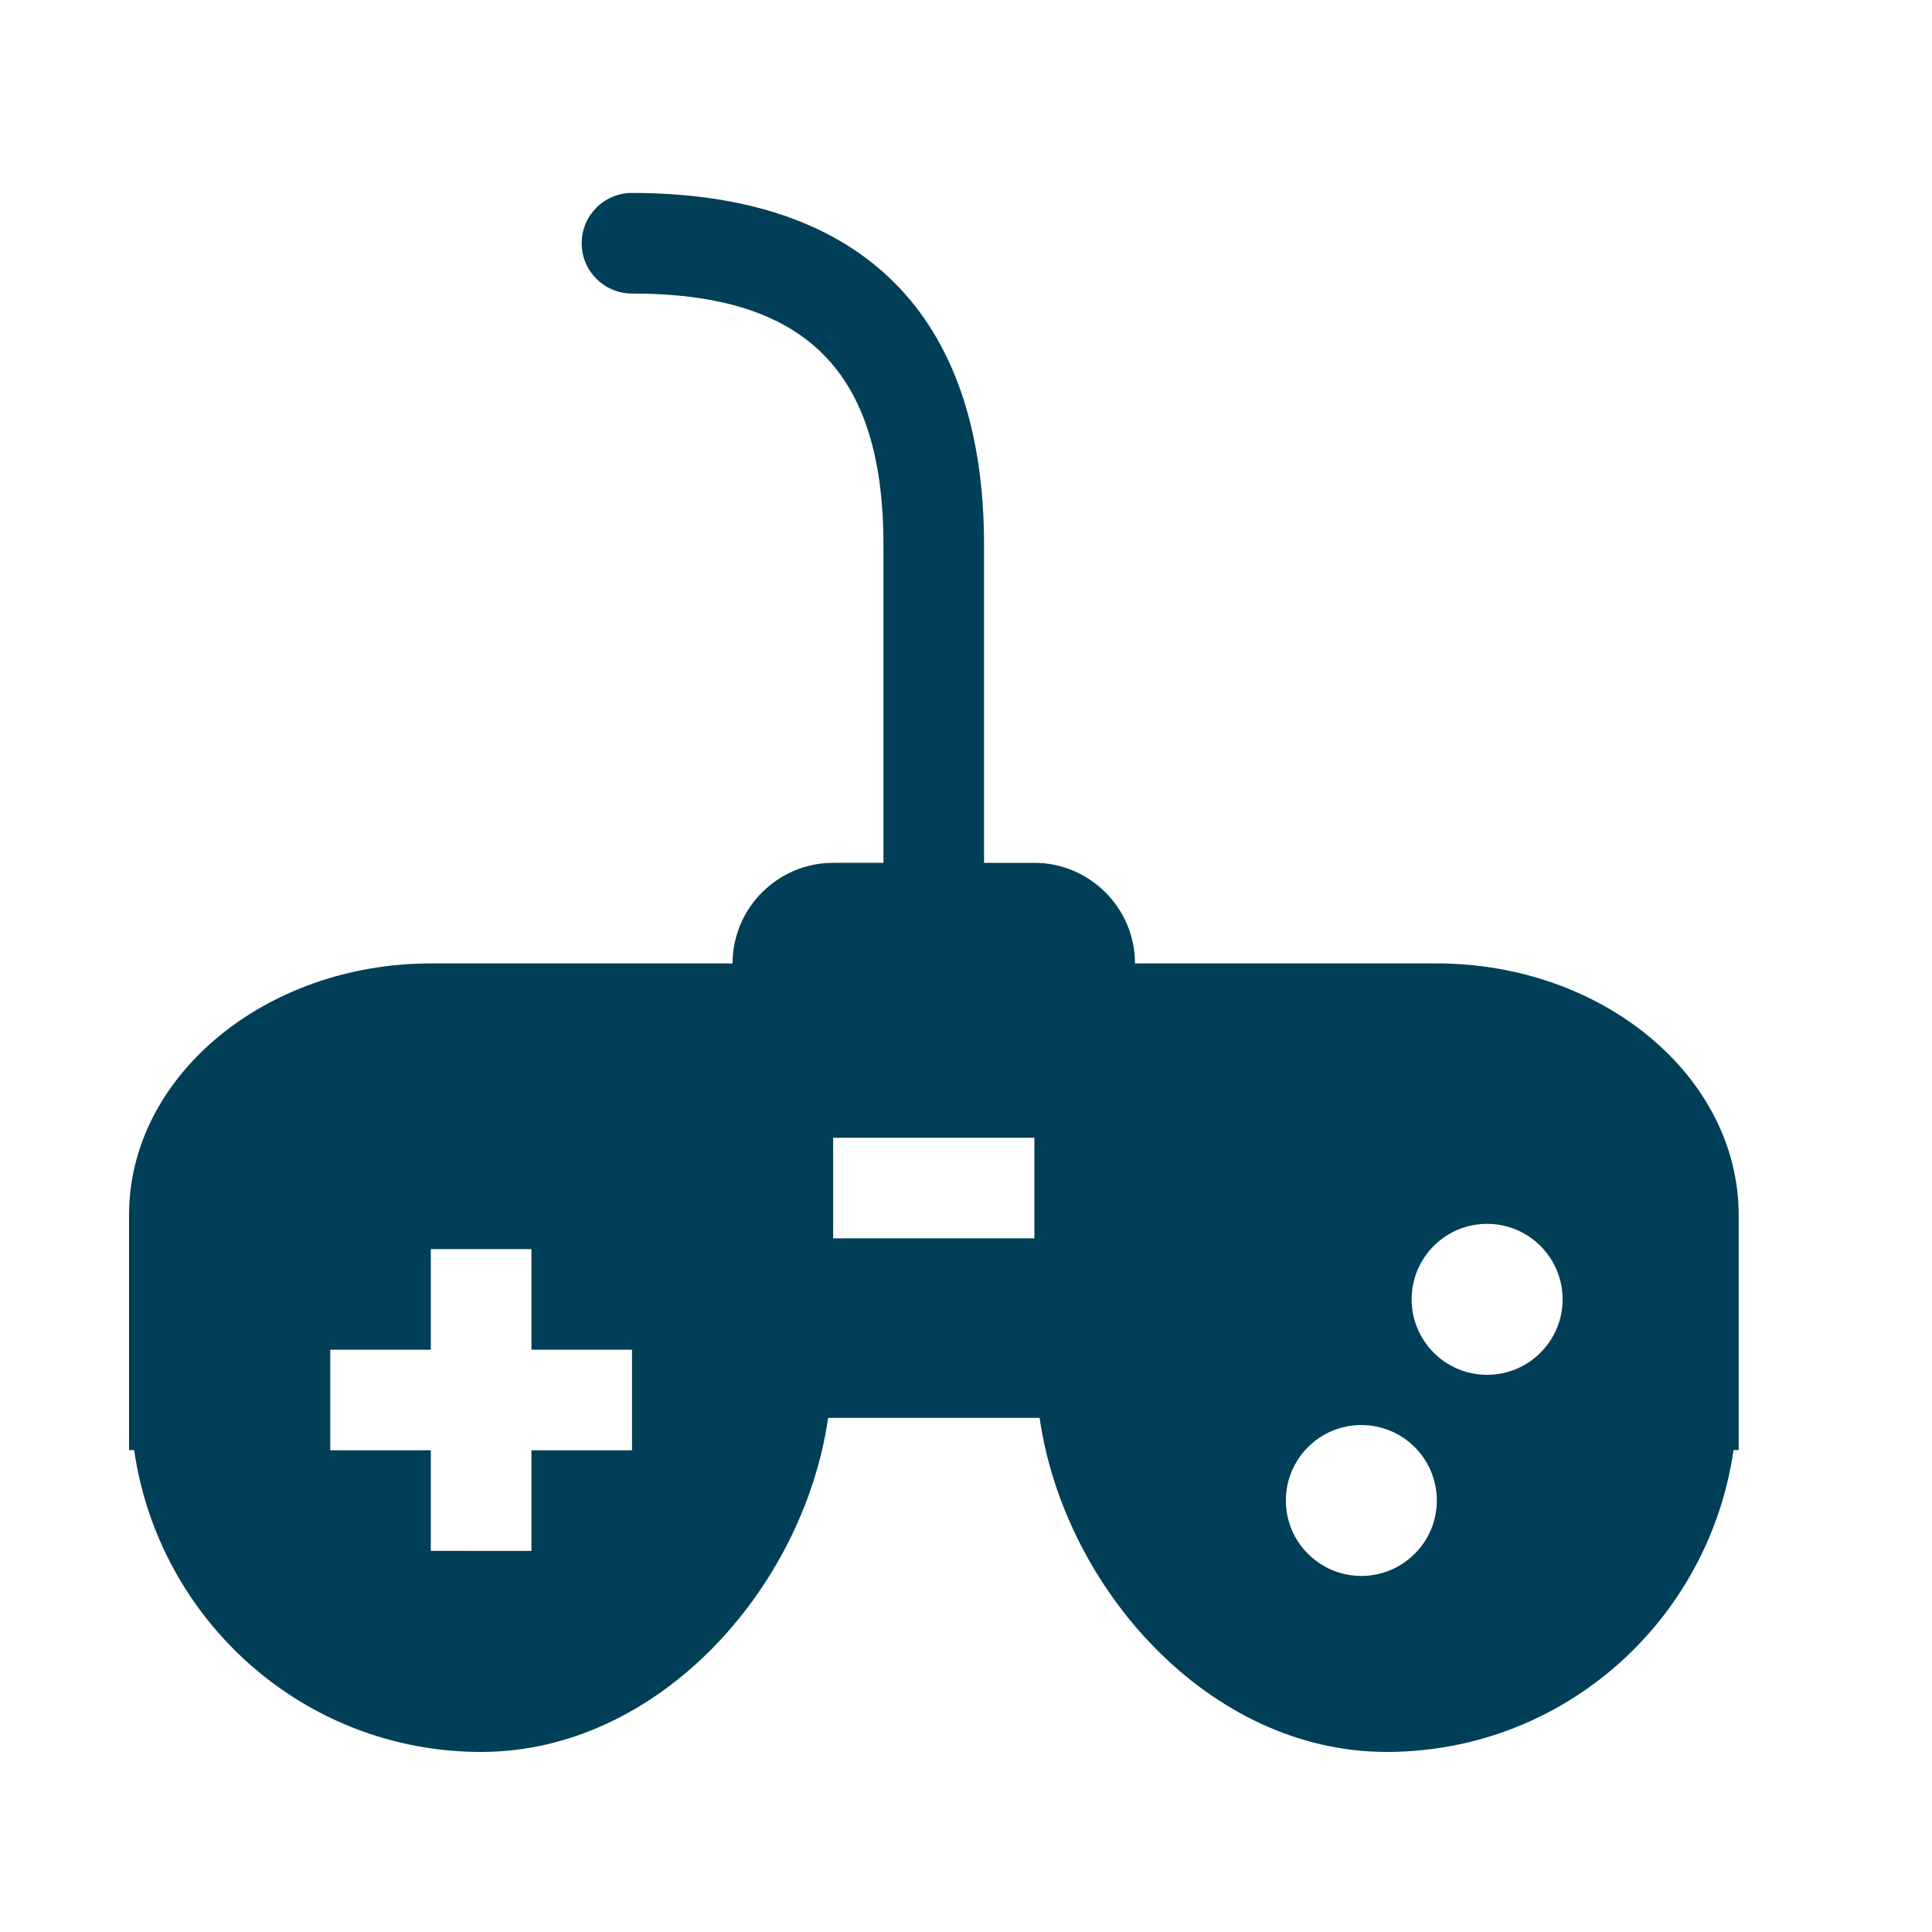 <?xml version="1.0" encoding="utf-8"?>
<!-- Generator: Adobe Illustrator 15.1.0, SVG Export Plug-In . SVG Version: 6.00 Build 0)  -->
<!DOCTYPE svg PUBLIC "-//W3C//DTD SVG 1.1//EN" "http://www.w3.org/Graphics/SVG/1.1/DTD/svg11.dtd">
<svg version="1.1" id="Layer_1" xmlns="http://www.w3.org/2000/svg" xmlns:xlink="http://www.w3.org/1999/xlink" x="0px" y="0px"
	 width="30px" height="30px" viewBox="0 0 30 30" enable-background="new 0 0 30 30" xml:space="preserve">
<path fill="#003F57" d="M22.311,14.96h-4.687c0-0.859-0.703-1.562-1.562-1.562h-0.782V8.463c0-3.576-1.892-5.467-5.467-5.467
	c-0.432,0-0.781,0.35-0.781,0.781c0,0.431,0.349,0.781,0.781,0.781c2.7,0,3.905,1.204,3.905,3.904v4.936h-0.781
	c-0.859,0-1.562,0.702-1.562,1.562H6.69c-2.577,0-4.686,1.757-4.686,3.904c0,0.267,0,3.653,0,3.653h0.079
	c0.382,2.646,2.637,4.687,5.388,4.687c2.752,0,5.007-2.541,5.388-5.187h3.284c0.381,2.646,2.635,5.187,5.387,5.187
	c2.753,0,5.007-2.041,5.388-4.687h0.08c0,0,0-3.388,0-3.653C26.996,16.717,24.889,14.96,22.311,14.96z M9.814,22.52H8.252v1.562
	H6.69V22.52H5.128v-1.562H6.69v-1.562h1.562v1.562h1.562V22.52z M16.062,19.229h-3.125v-1.562h3.125V19.229z M21.139,24.471
	c-0.646,0-1.172-0.523-1.172-1.171s0.525-1.172,1.172-1.172c0.647,0,1.172,0.524,1.172,1.172
	C22.311,23.945,21.785,24.471,21.139,24.471z M23.091,21.348c-0.646,0-1.171-0.524-1.171-1.172c0-0.646,0.523-1.172,1.171-1.172
	s1.173,0.525,1.173,1.172C24.264,20.823,23.738,21.348,23.091,21.348z"/>
</svg>
